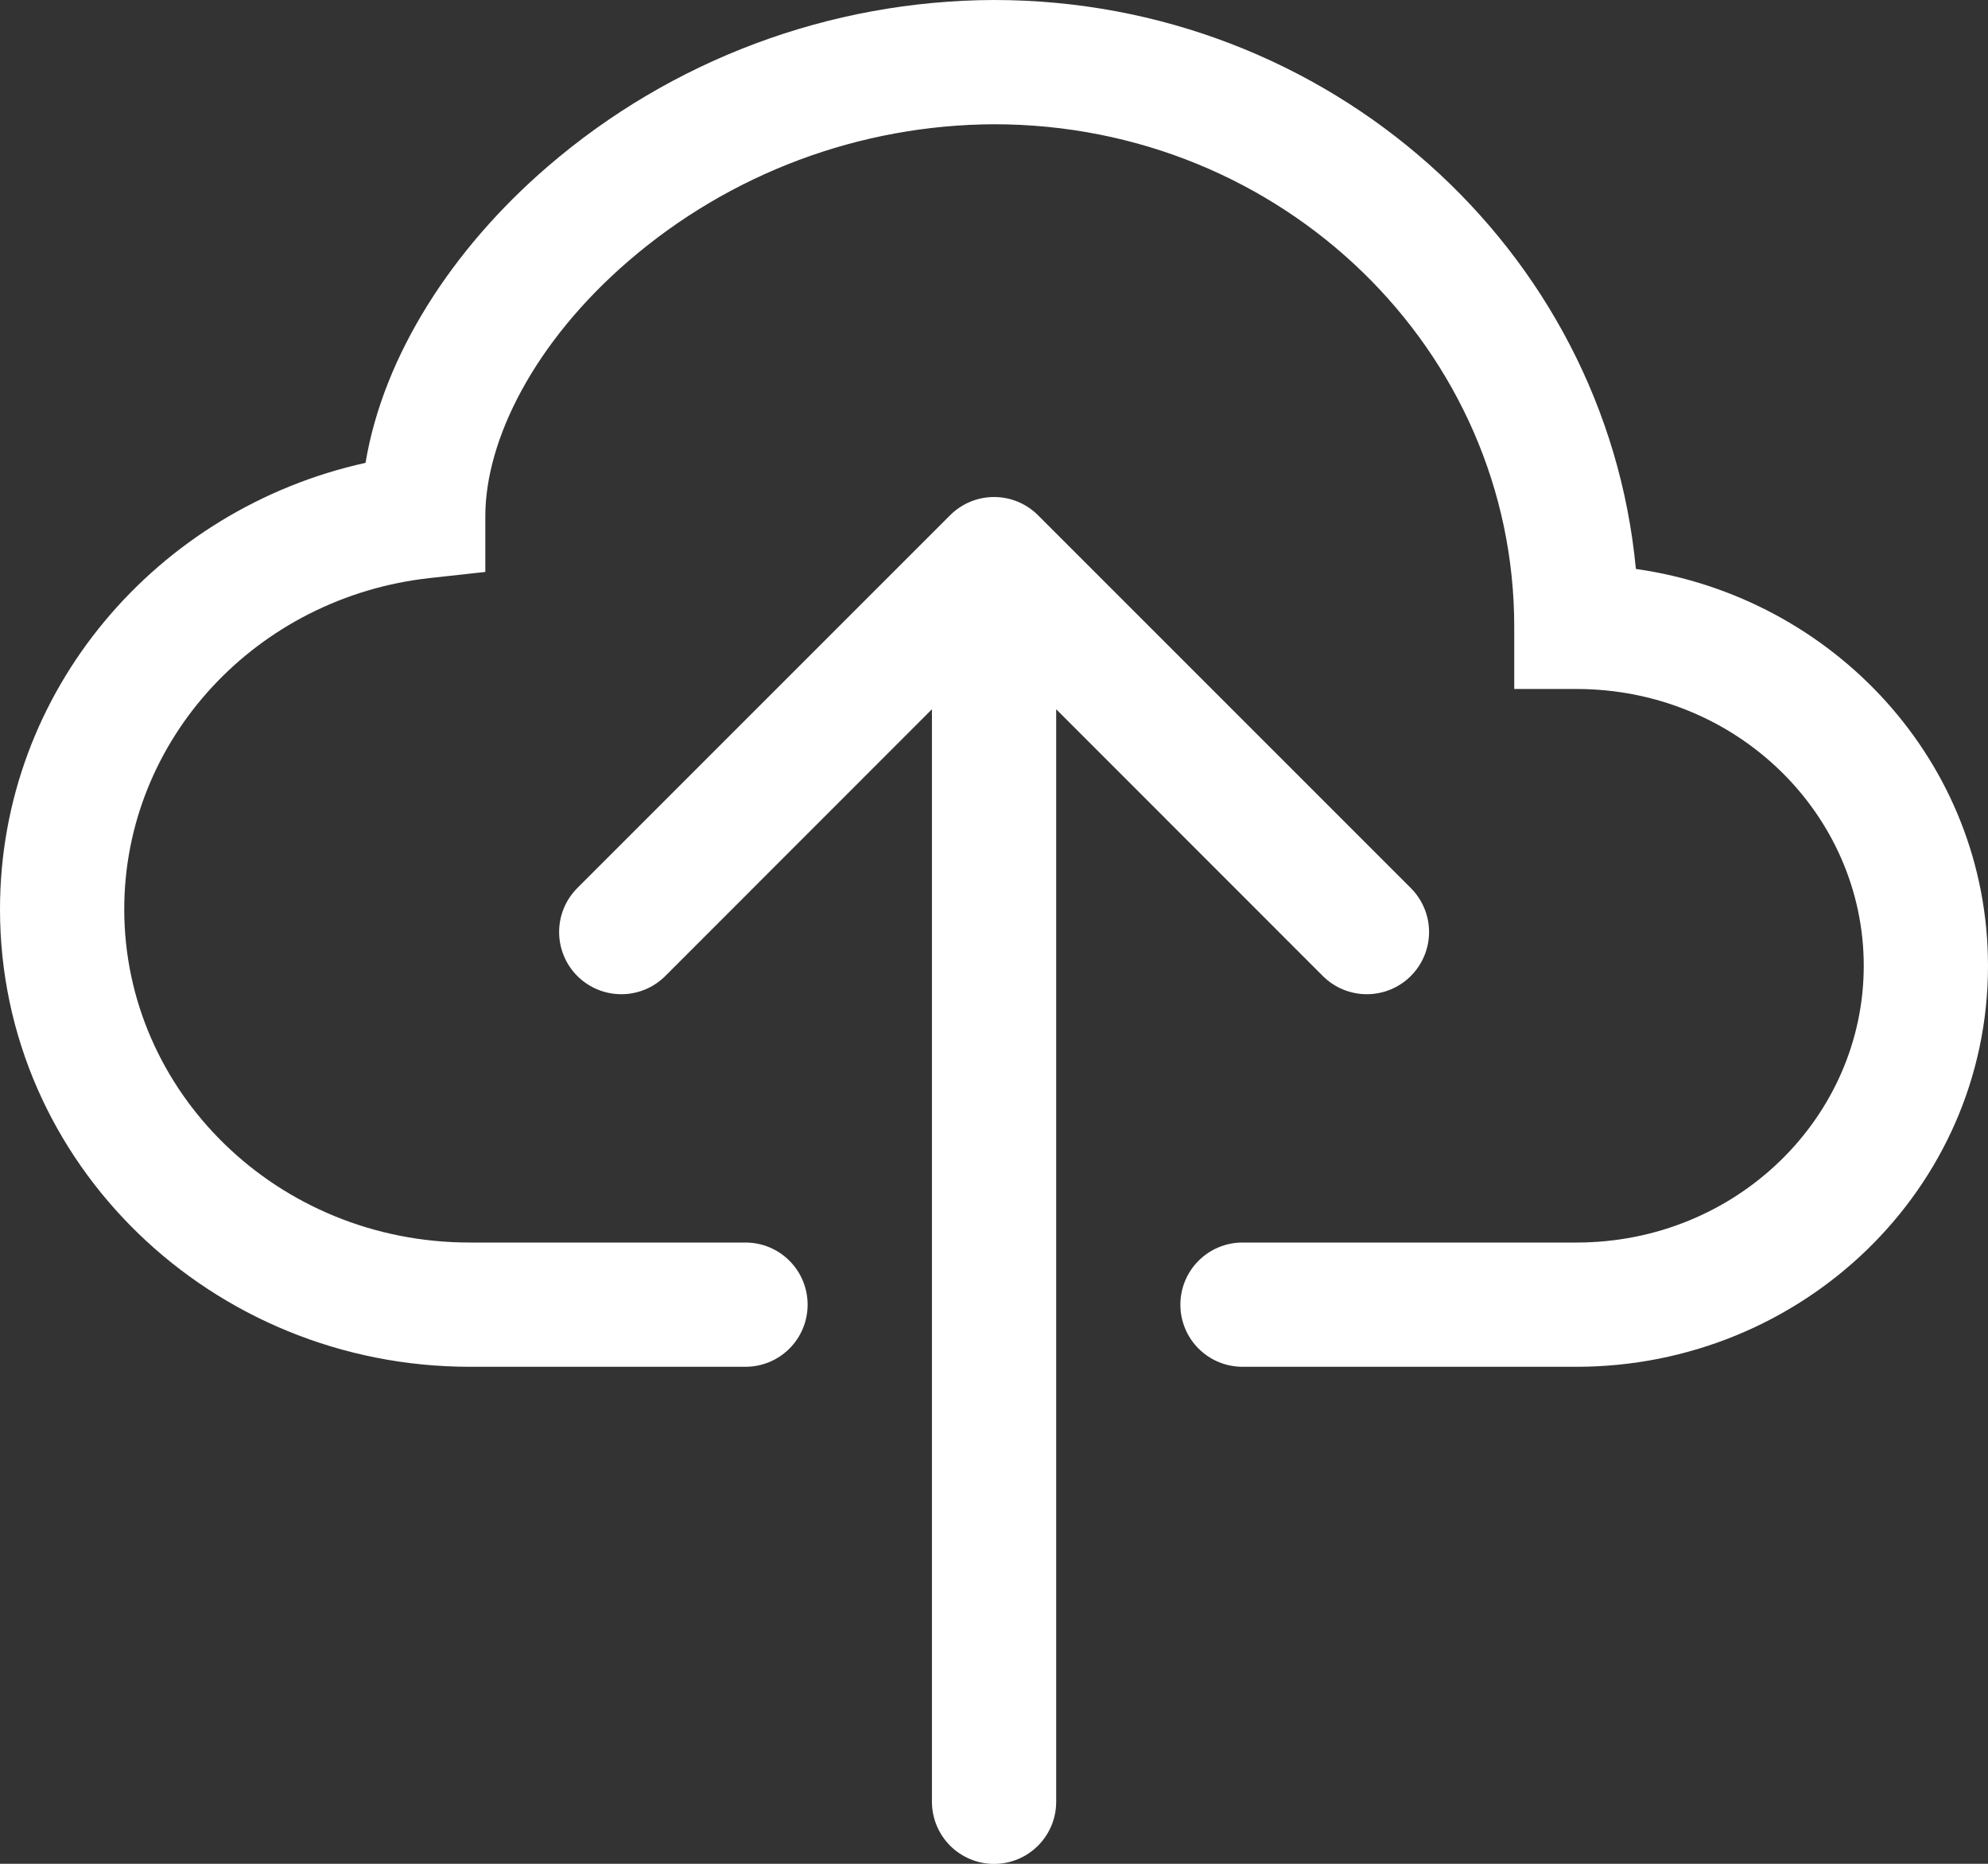 <svg width="32" height="30" viewBox="0 0 32 30" fill="none" xmlns="http://www.w3.org/2000/svg">
<rect x="0" y="0" width="32" height="30" fill="#333333" stroke="none"/>
<g clip-path="url(#clip0_110_939)">
<path fill-rule="evenodd" clip-rule="evenodd" d="M8.812 2.684C10.811 0.96 13.361 0.008 16 0C21.38 0 25.846 4 26.332 9.158C29.516 9.608 32 12.274 32 15.546C32 19.138 29.004 22 25.374 22H20C19.735 22 19.48 21.895 19.293 21.707C19.105 21.52 19 21.265 19 21C19 20.735 19.105 20.48 19.293 20.293C19.48 20.105 19.735 20 20 20H25.376C27.958 20 30 17.976 30 15.546C30 13.114 27.96 11.09 25.374 11.09H24.374V10.09C24.376 5.65 20.656 2 16 2C13.84 2.009 11.754 2.789 10.118 4.2C8.604 5.504 7.812 7.076 7.812 8.31V9.206L6.922 9.304C4.128 9.61 2 11.904 2 14.636C2 17.57 4.46 20 7.562 20H12C12.265 20 12.52 20.105 12.707 20.293C12.895 20.48 13 20.735 13 21C13 21.265 12.895 21.52 12.707 21.707C12.52 21.895 12.265 22 12 22H7.562C3.416 22 0 18.732 0 14.636C0 11.11 2.532 8.19 5.884 7.45C6.17 5.724 7.28 4.004 8.812 2.684Z" fill="white"/>
<path fill-rule="evenodd" clip-rule="evenodd" d="M15.293 8.294C15.386 8.201 15.496 8.127 15.618 8.076C15.739 8.026 15.87 8 16.001 8C16.133 8 16.263 8.026 16.384 8.076C16.506 8.127 16.616 8.201 16.709 8.294L22.709 14.294C22.897 14.482 23.003 14.736 23.003 15.002C23.003 15.267 22.897 15.522 22.709 15.71C22.521 15.898 22.267 16.003 22.001 16.003C21.736 16.003 21.481 15.898 21.293 15.71L17.001 11.416V29.002C17.001 29.267 16.896 29.521 16.708 29.709C16.521 29.896 16.267 30.002 16.001 30.002C15.736 30.002 15.482 29.896 15.294 29.709C15.107 29.521 15.001 29.267 15.001 29.002V11.416L10.709 15.71C10.521 15.898 10.267 16.003 10.001 16.003C9.736 16.003 9.481 15.898 9.293 15.71C9.105 15.522 9 15.267 9 15.002C9 14.736 9.105 14.482 9.293 14.294L15.293 8.294Z" fill="white"/>
</g>
<defs>
<clipPath id="clip0_110_939">
<rect width="32" height="30" fill="white"/>
</clipPath>
</defs>
</svg>

